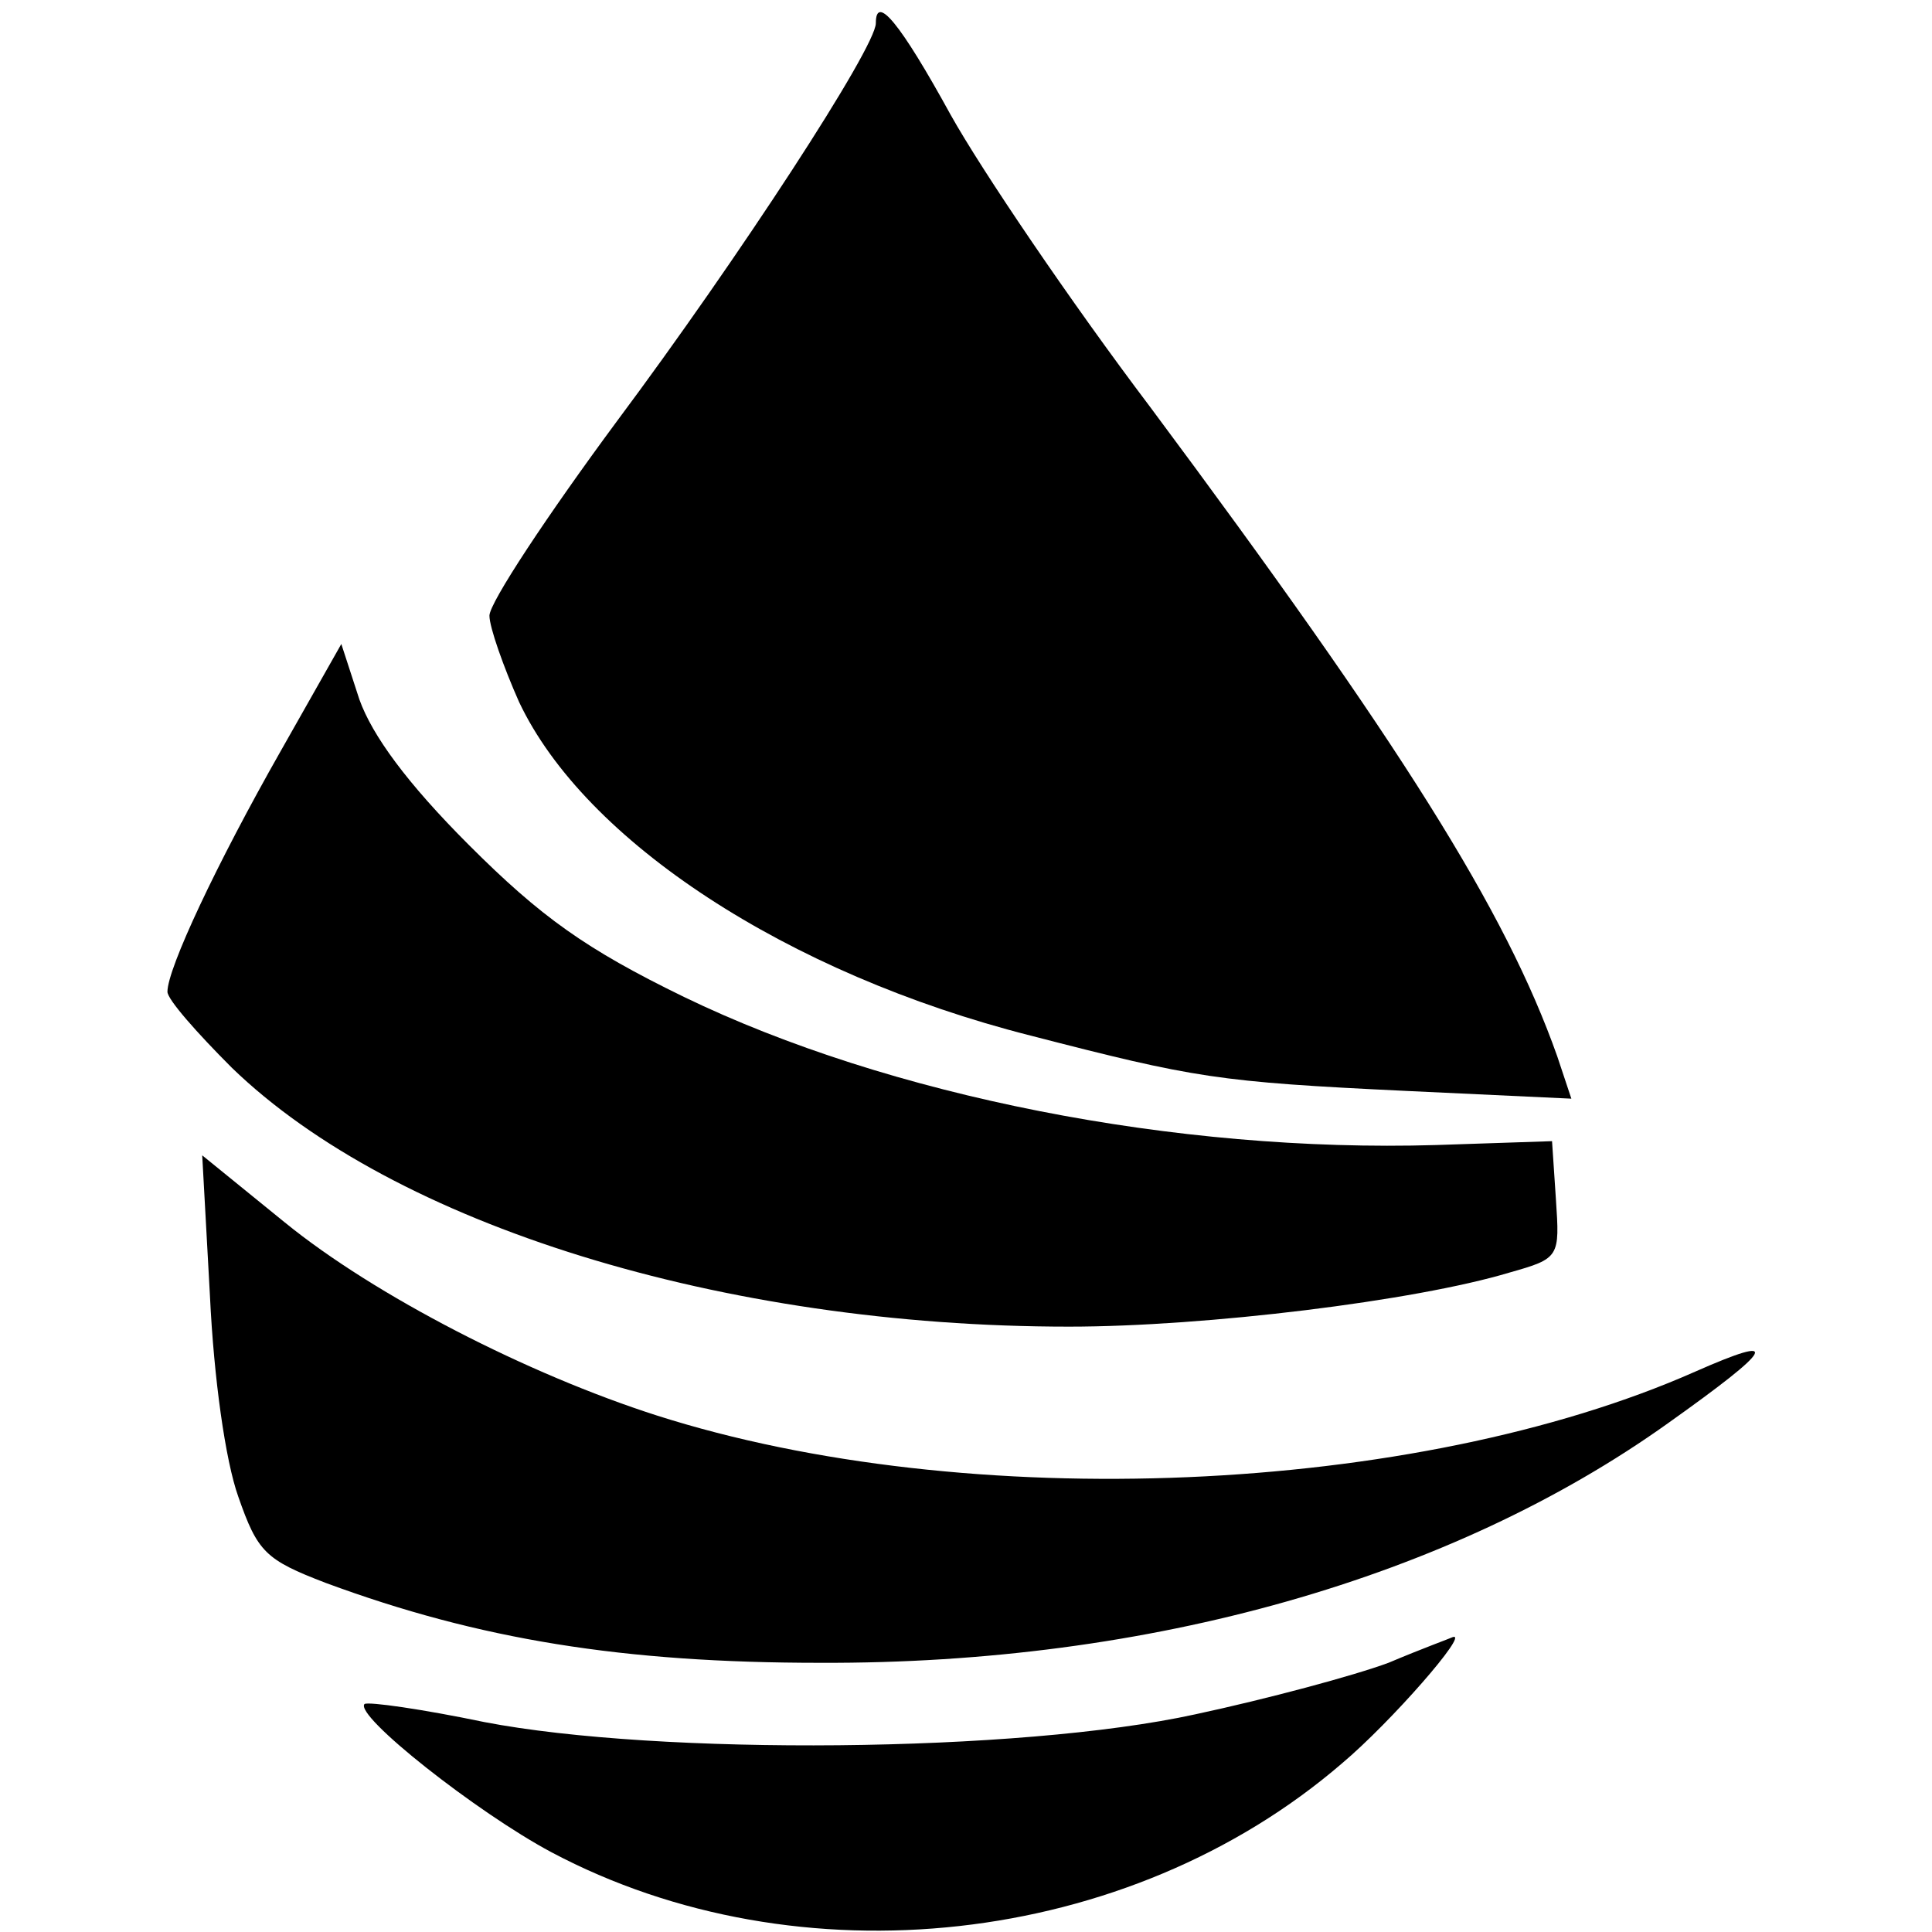 <svg version="1" xmlns="http://www.w3.org/2000/svg" width="200" height="200" viewBox="0 0 150 150"><path d="M68 1.8c0 1.9-10.7 18.3-20.1 30.9C42.5 40 38 46.8 38 47.8c0 .9 1.1 4 2.3 6.7C45.4 65.3 61.1 75.6 80 80.4c12.8 3.3 14.5 3.6 29.2 4.3l12.8.6-1.1-3.3c-4-11.3-12.1-24.2-31.6-50.4-6.2-8.2-13.1-18.4-15.5-22.7C69.9 1.8 68-.5 68 1.8z"/><path d="M21.8 58.3C16.8 67.1 13 75.2 13 77c0 .6 2.3 3.2 5 5.9C30.6 95.1 56.1 103 83 103c10.6 0 26.9-2 34.2-4.2 3.9-1.1 3.9-1.2 3.6-5.7l-.3-4.5-9 .3c-20.2.6-42.5-3.8-58.4-11.5-7.6-3.7-11.1-6.2-16.7-11.8-4.8-4.8-7.5-8.5-8.5-11.3L26.5 50l-4.7 8.3z"/><path d="M16.3 100.6c.3 6.4 1.2 12.8 2.2 15.6 1.5 4.3 2.1 4.9 6.8 6.7 11.9 4.4 23.1 6.2 38.4 6.2 25.6.1 49-6.6 65.8-18.6 8.3-5.9 8.9-7 2.1-4-21.7 9.6-56.5 11.1-80.6 3.4-10-3.2-21.9-9.3-28.9-15l-6.4-5.2.6 10.9zM107.8 129.1c-2.7 1-9.4 2.8-15 4-13.7 3-41.7 3.2-55.2.6-4.8-1-9-1.6-9.3-1.4-.8.9 8.7 8.4 14.5 11.5 19.2 10.2 44.8 7.4 61.4-6.9 3.8-3.2 9.9-10.2 8.6-9.8-.2.1-2.4.9-5 2z"/></svg>